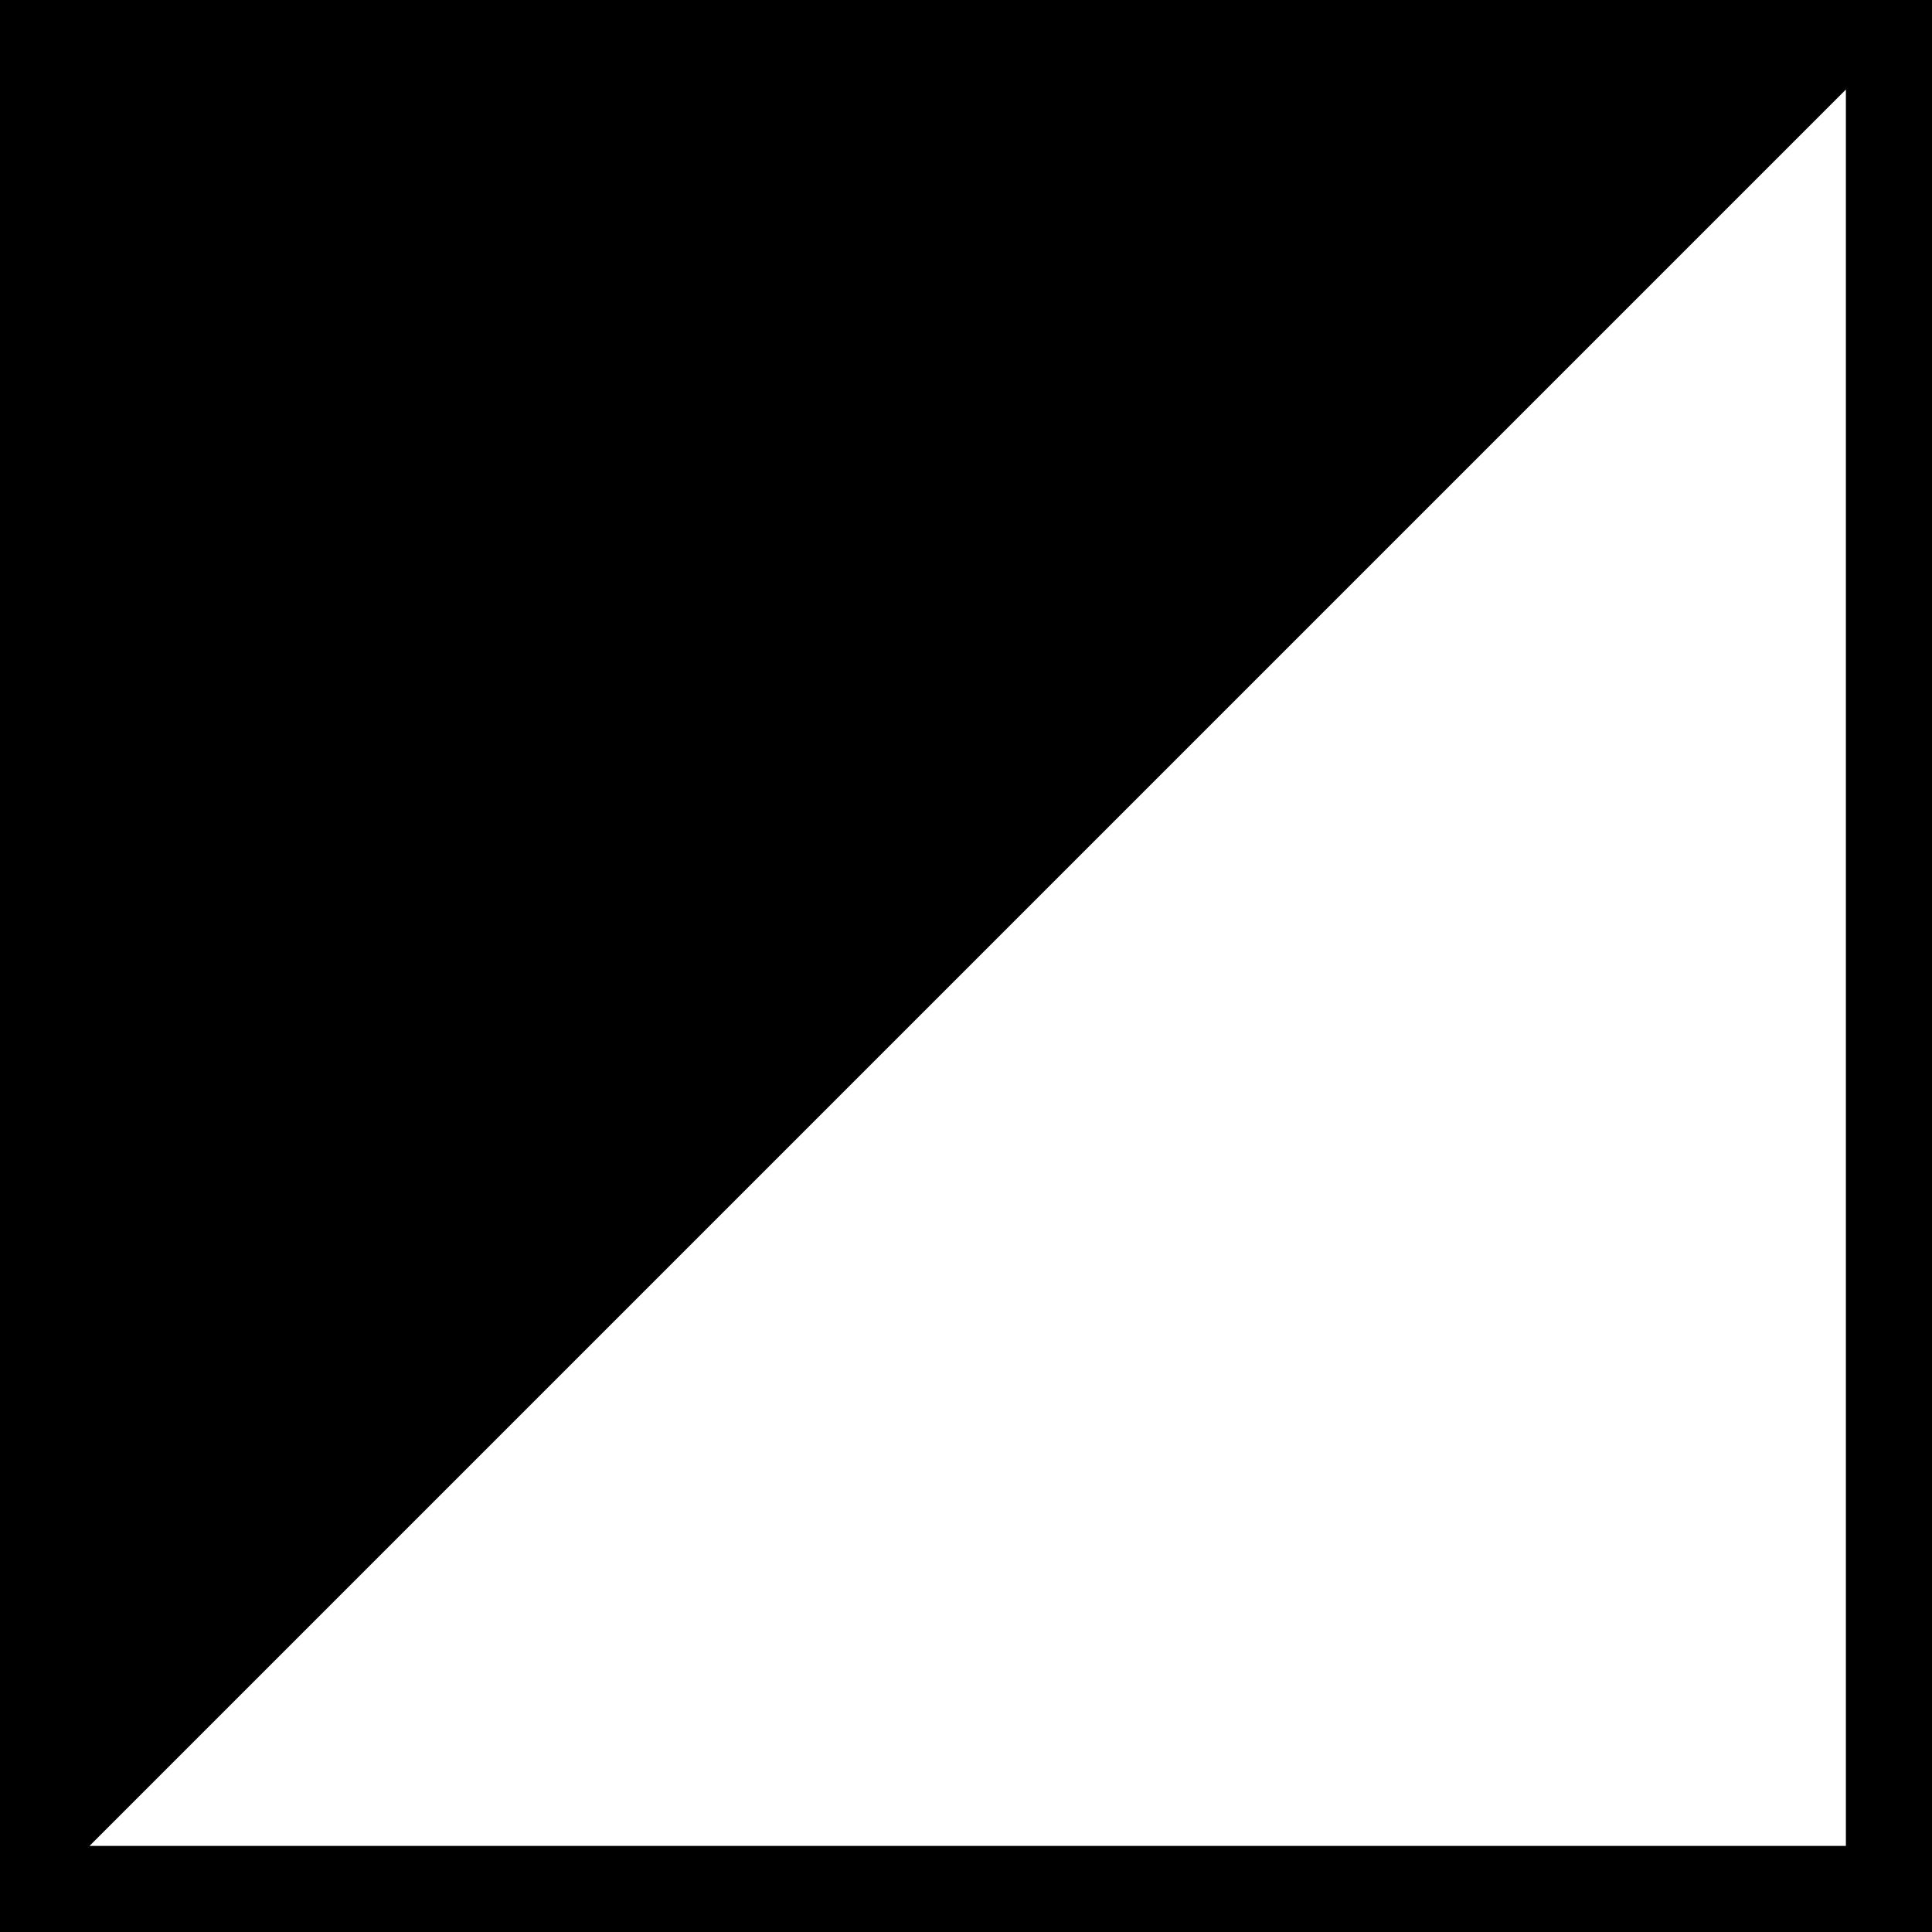 <svg width="88" height="88" xmlns="http://www.w3.org/2000/svg">
    <rect width="100%" height="100%" fill="#808080" stroke="none"/>
    <g>
     <title>background</title>
     <rect fill="none" id="canvas_background" height="90" width="90" y="-1" x="-1"/>
    </g>
    <g>
     <title>Layer 1</title>
     <rect stroke="null" x="0" y="0" id="svg_1" height="88.367" width="88.084"/>
     <polygon id="svg_2" points="84.078,84.078 4.078,84.078 84.078,4.078 " fill="#FFFFFF"/>
    </g>
   </svg>